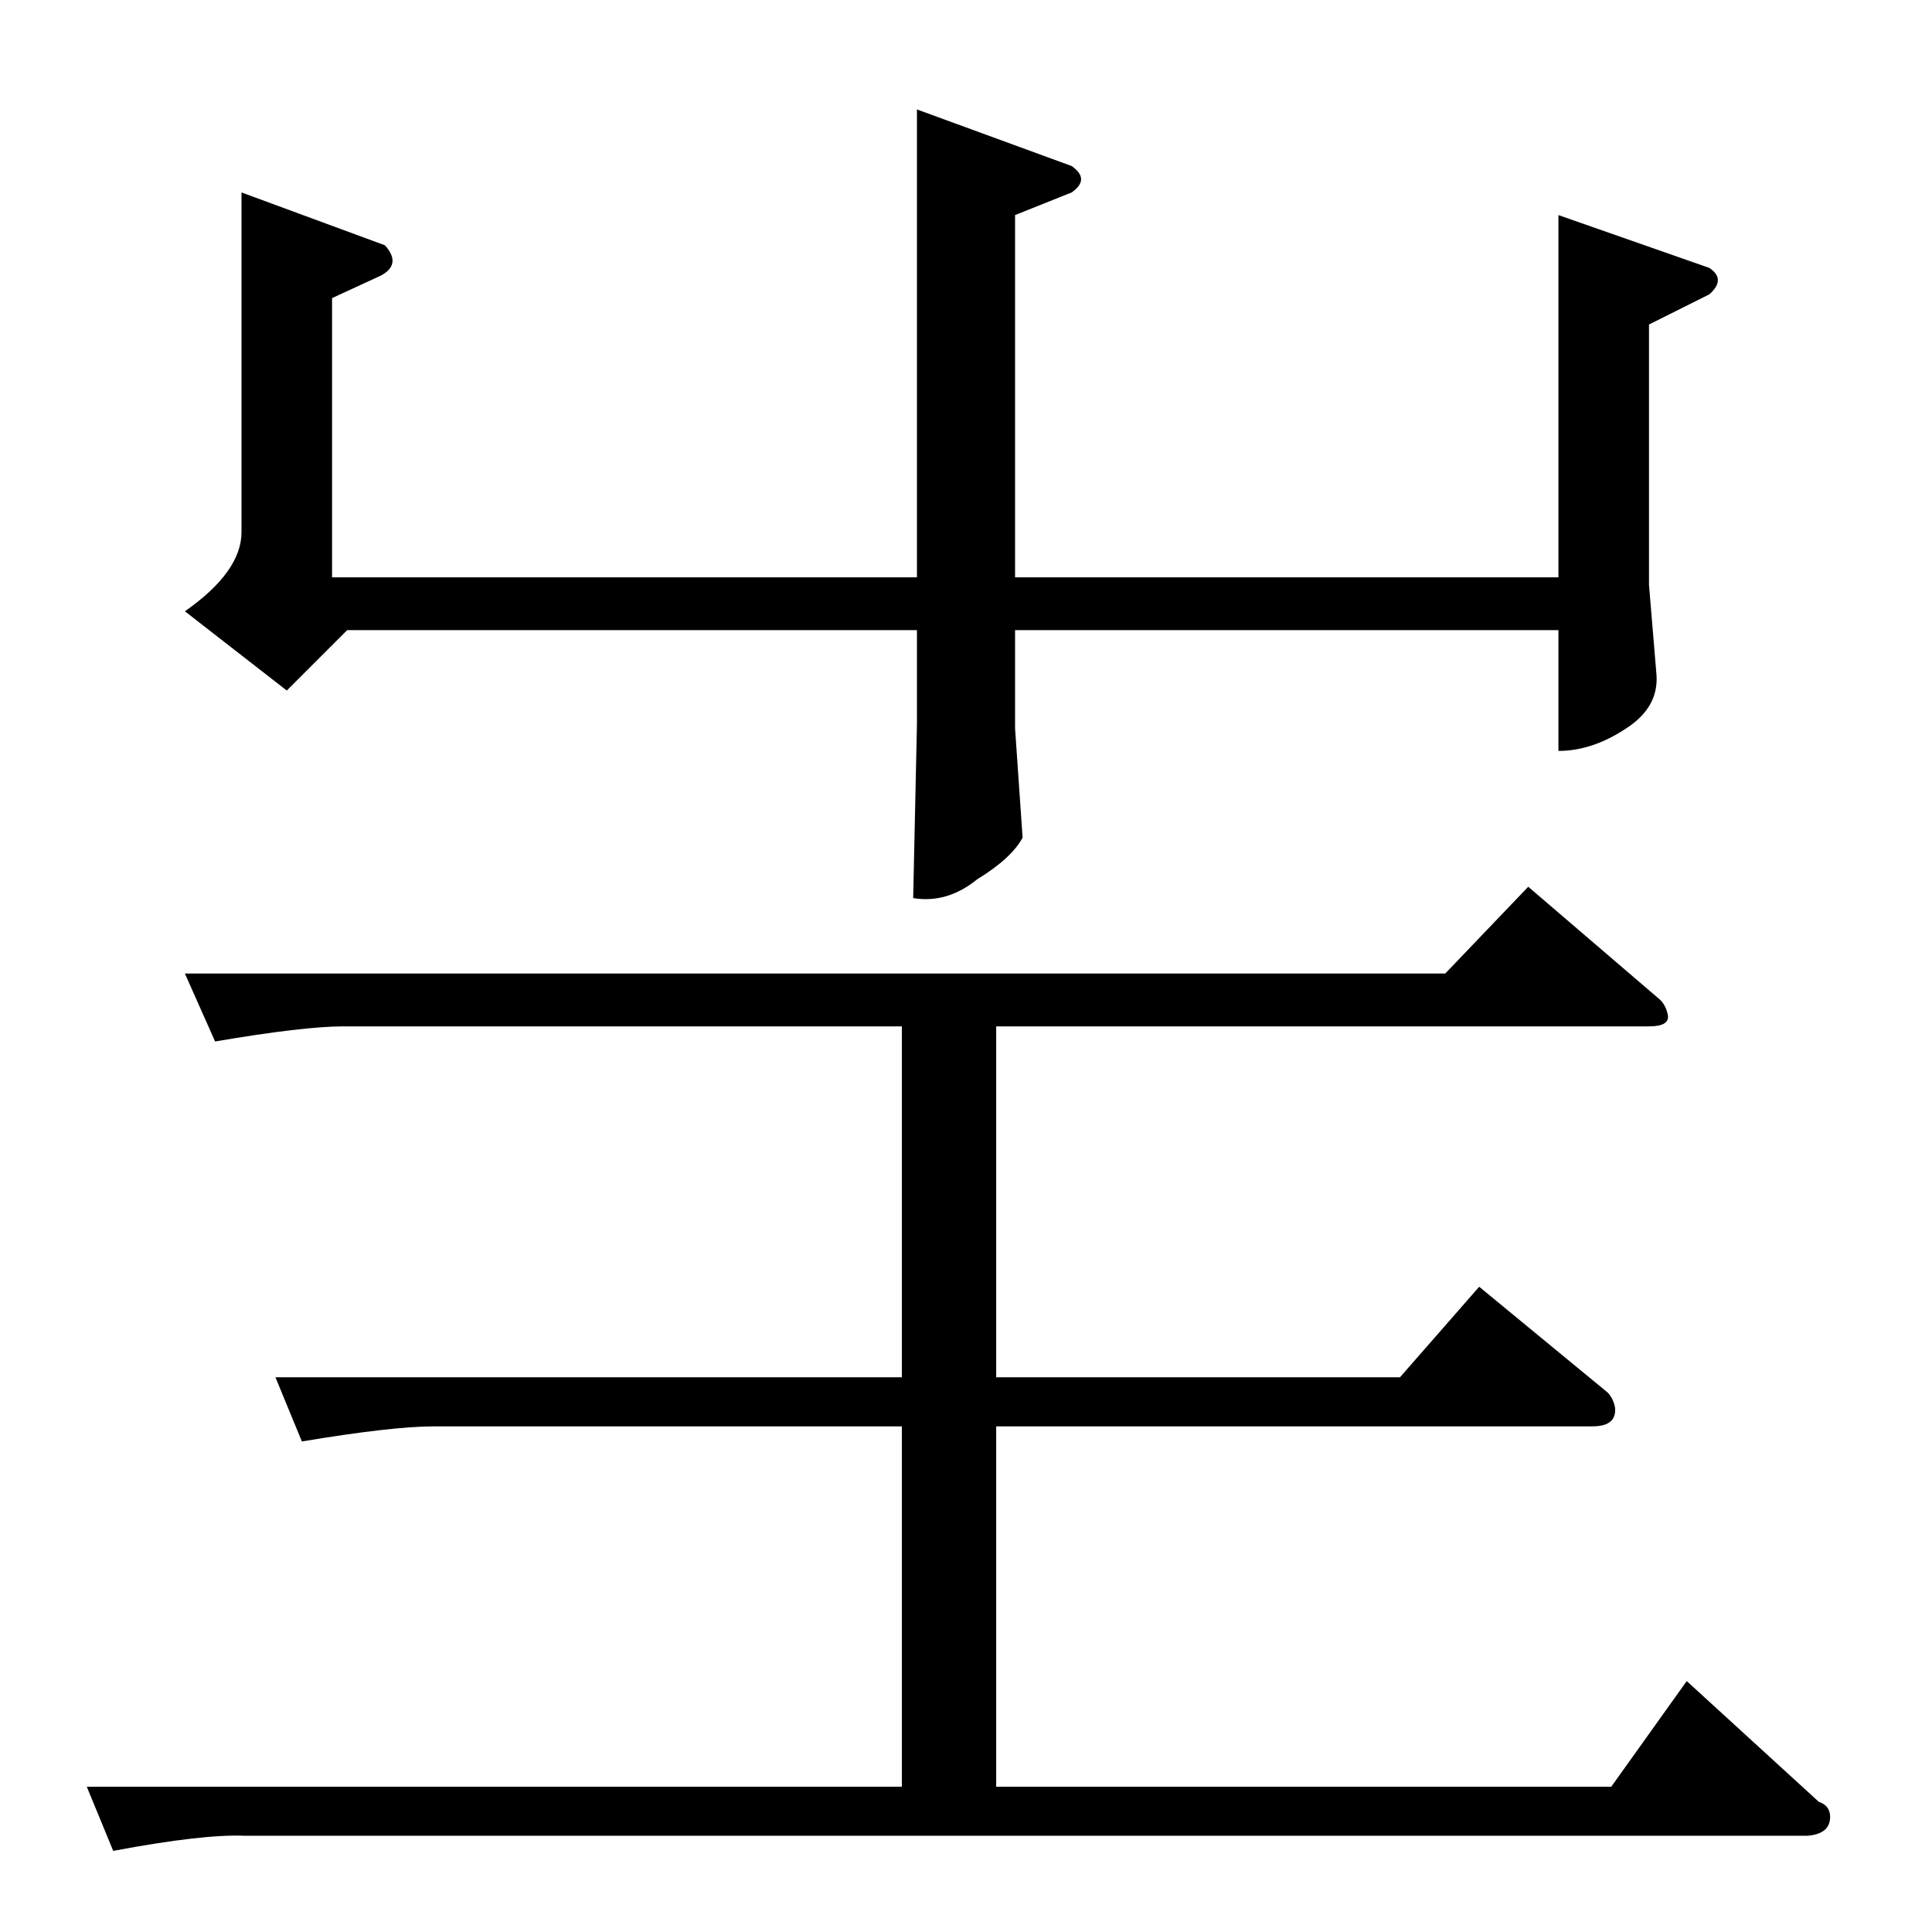 <?xml version="1.0" standalone="no"?>
<!DOCTYPE svg PUBLIC "-//W3C//DTD SVG 1.1//EN" "http://www.w3.org/Graphics/SVG/1.1/DTD/svg11.dtd" >
<svg xmlns="http://www.w3.org/2000/svg" xmlns:xlink="http://www.w3.org/1999/xlink" version="1.1" viewBox="0 -205 1024 1024">
  <g transform="matrix(1 0 0 -1 0 819)">
   <path fill="currentColor"
d="M98 508h668l44 46l70 -60q3 -3 4 -8q1 -6 -10 -6h-346v-186h214l42 48l68 -56q3 -3 4 -8q1 -10 -12 -10h-316v-191h326l40 56l70 -64q6 -2 6 -8q0 -9 -12 -10h-828q-22 1 -70 -8l-14 34h432v191h-248q-22 0 -70 -8l-14 34h332v186h-296q-21 0 -68 -8l-16 36v0v0zM538 910
v-192h288v192l80 -28q9 -6 0 -14l-32 -16v-138l4 -48q1 -17 -16 -28q-18 -12 -36 -12v64h-288v-52l4 -58q-6 -11 -24 -22q-16 -13 -34 -10l2 92v50h-302l-32 -32l-54 42q30 21 30 42v180l76 -28q9 -10 -2 -16l-26 -12v-148h310v248l82 -30q10 -7 0 -14l-30 -12v0v0z" />
  </g>

</svg>
